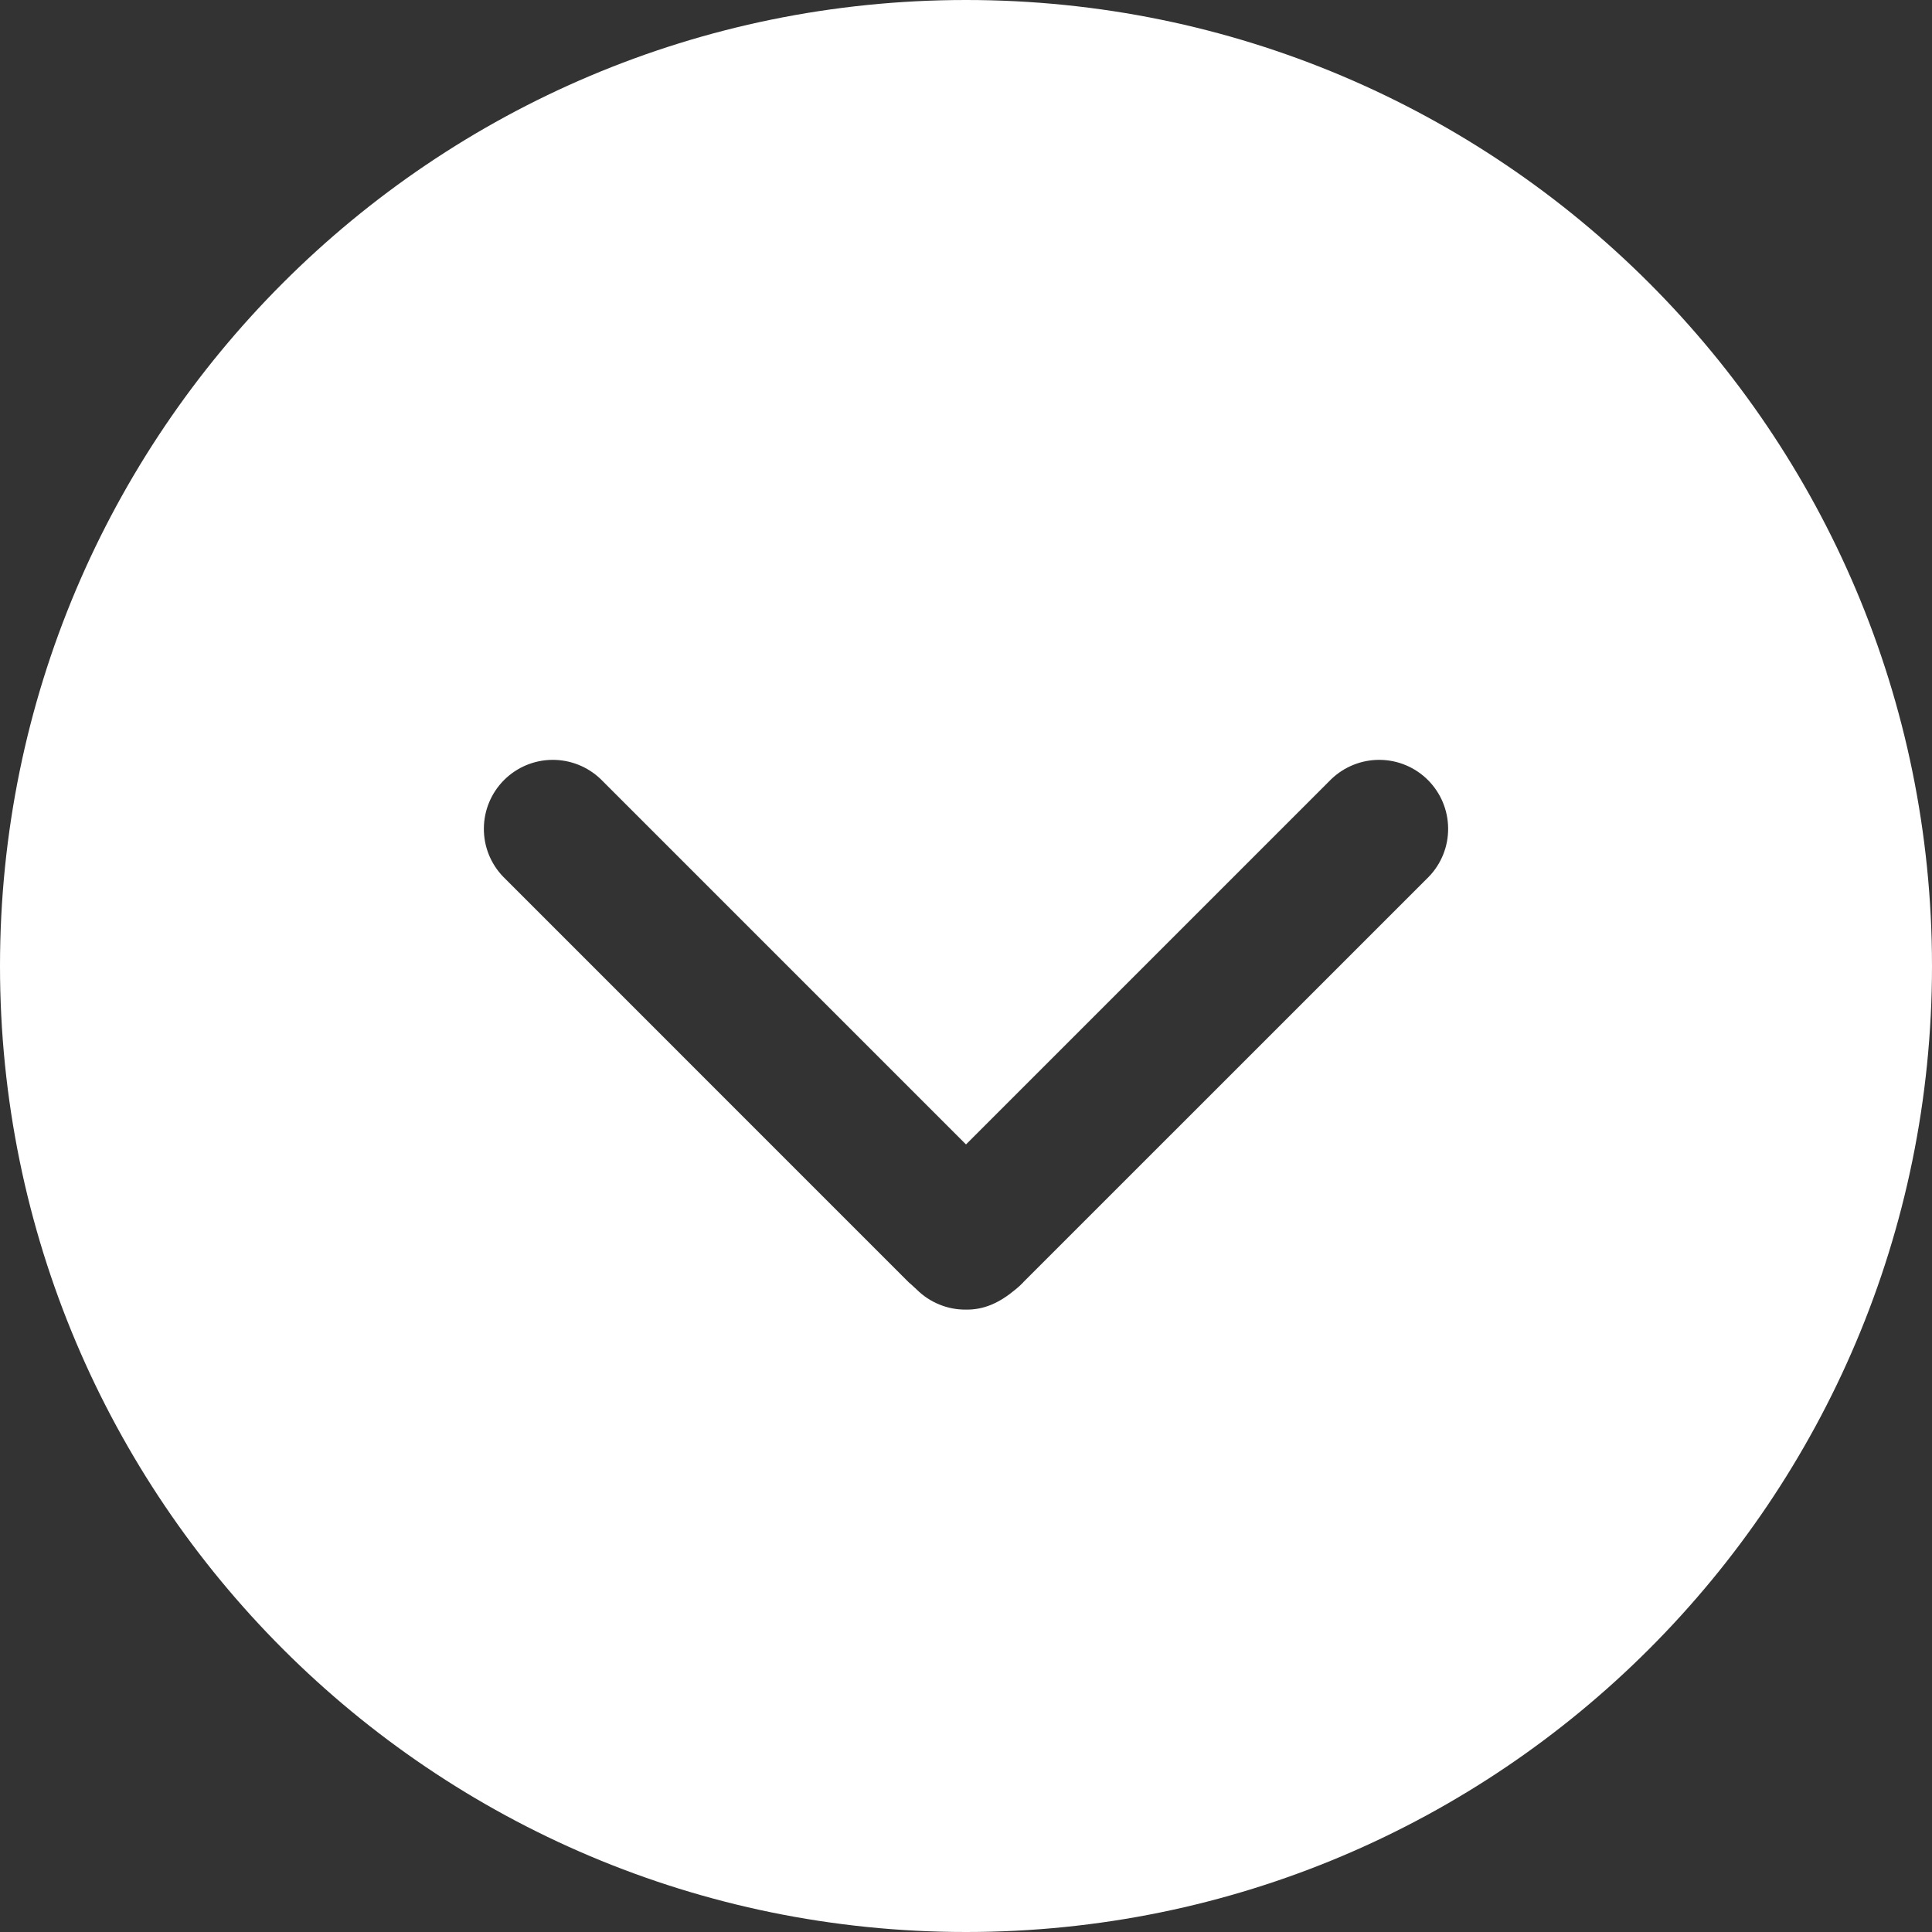 <svg width="40" height="40" viewBox="0 0 40 40" fill="none" xmlns="http://www.w3.org/2000/svg">
<rect x="0" y="0" width="40" height="40" fill="#333333" stroke="none"/>
<path d="M20 0C31.046 0 40 8.954 40 20C40 31.046 31.046 40 20 40C8.954 40 0 31.046 0 20C0 8.954 8.954 0 20 0ZM29.581 18.153C29.842 17.883 29.986 17.523 29.982 17.148C29.979 16.773 29.829 16.415 29.564 16.15C29.299 15.885 28.941 15.735 28.566 15.732C28.192 15.729 27.831 15.873 27.561 16.133L20 23.694L12.439 16.133C12.169 15.873 11.808 15.729 11.434 15.732C11.059 15.735 10.701 15.885 10.436 16.15C10.171 16.415 10.021 16.773 10.018 17.148C10.014 17.523 10.158 17.883 10.419 18.153L18.816 26.551L18.863 26.591C18.901 26.625 18.939 26.66 18.977 26.696C19.111 26.83 19.271 26.936 19.447 27.008C19.622 27.08 19.81 27.116 20 27.114C20.371 27.119 20.691 26.976 21.026 26.696C21.097 26.637 21.111 26.624 21.183 26.553V26.55L29.581 18.153Z" fill="white"/>
</svg>
